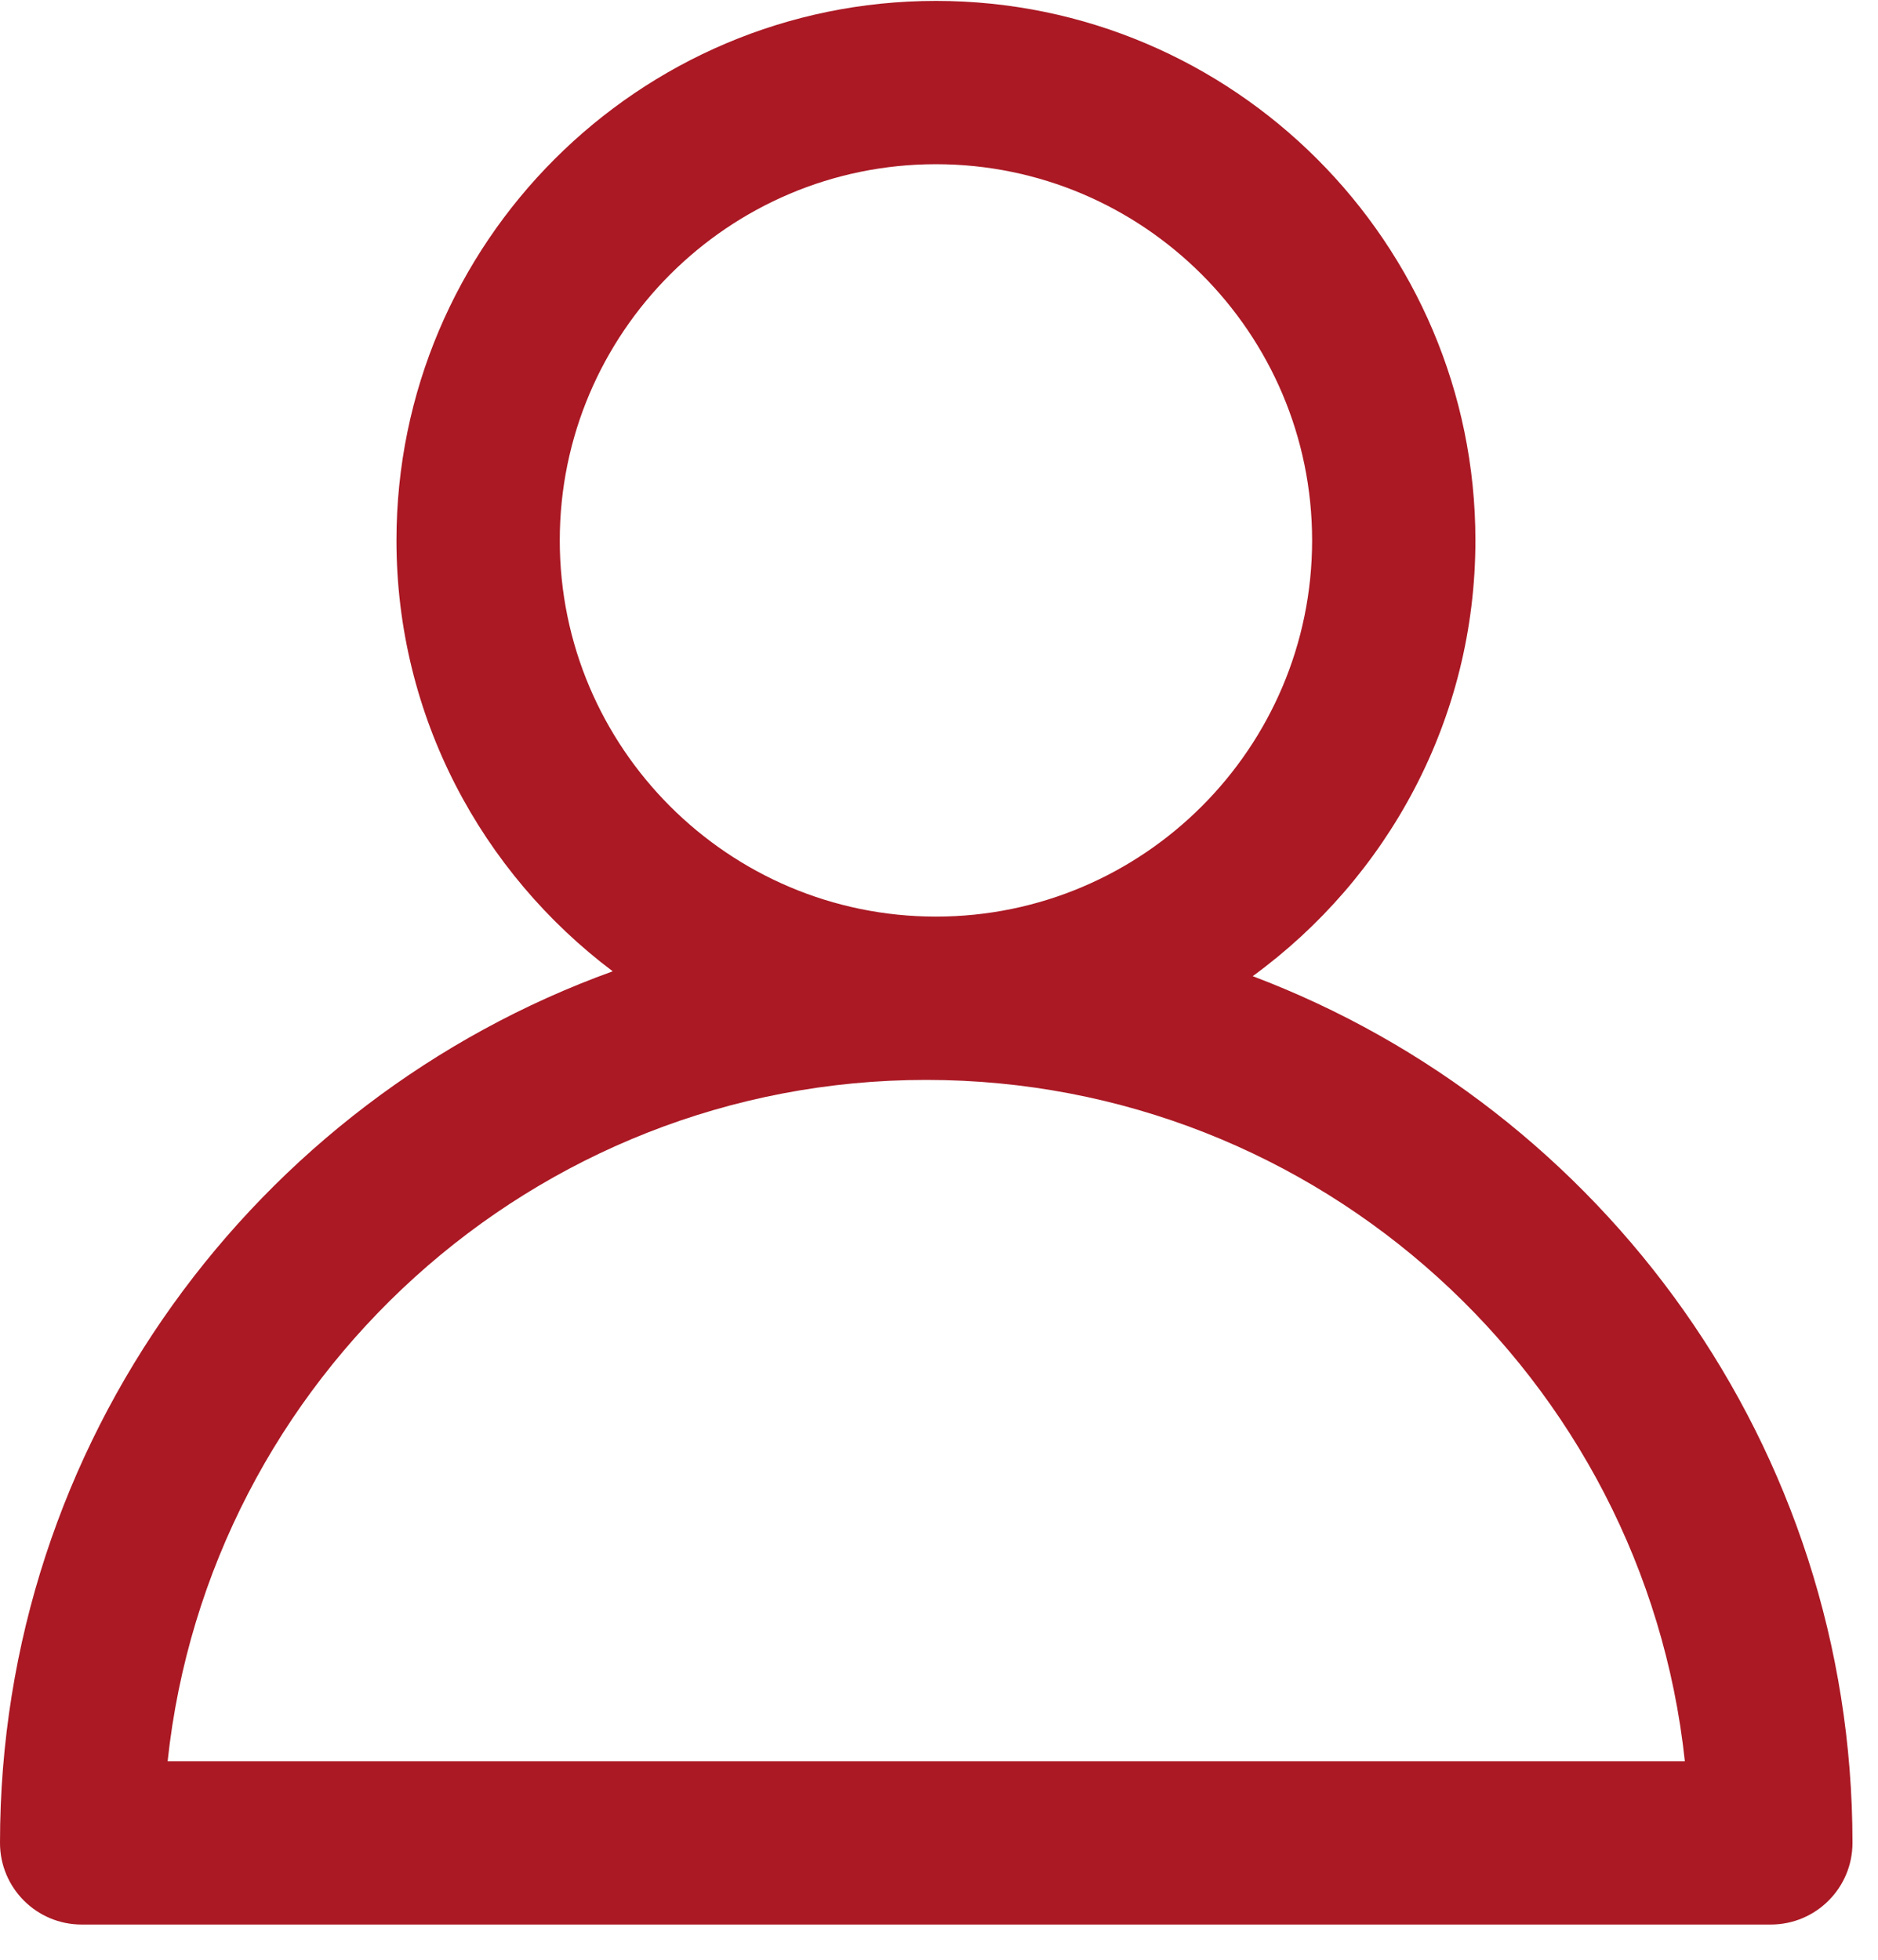 <?xml version="1.0" encoding="UTF-8"?>
<svg width="46px" height="48px" viewBox="0 0 46 48" version="1.1" xmlns="http://www.w3.org/2000/svg" xmlns:xlink="http://www.w3.org/1999/xlink">
    <title>Профиль</title>
    <g id="Symbols" stroke="none" stroke-width="1" fill="none" fill-rule="evenodd">
        <g id="Menu-Active" transform="translate(-203, -21)" fill="#AA1924">
            <path d="M207.106,64.137 C208.107,54.77 216.058,47.45 225.687,47.45 C235.316,47.45 243.268,54.77 244.269,64.137 L207.106,64.137 Z M225.925,25.022 C231.006,25.022 235.139,29.156 235.139,34.236 C235.139,39.316 231.006,43.45 225.925,43.45 C220.845,43.45 216.711,39.316 216.711,34.236 C216.711,29.156 220.845,25.022 225.925,25.022 L225.925,25.022 Z M233.684,44.909 C236.983,42.504 239.139,38.621 239.139,34.236 C239.139,26.949 233.211,21.022 225.925,21.022 C218.639,21.022 212.711,26.949 212.711,34.236 C212.711,38.55 214.8,42.377 218.008,44.79 C209.266,47.944 203,56.322 203,66.137 C203,67.241 203.895,68.137 205,68.137 L246.375,68.137 C247.48,68.137 248.375,67.241 248.375,66.137 C248.375,56.441 242.259,48.15 233.684,44.909 L233.684,44.909 Z" id="Профиль"></path>
        </g>
    </g>
</svg>